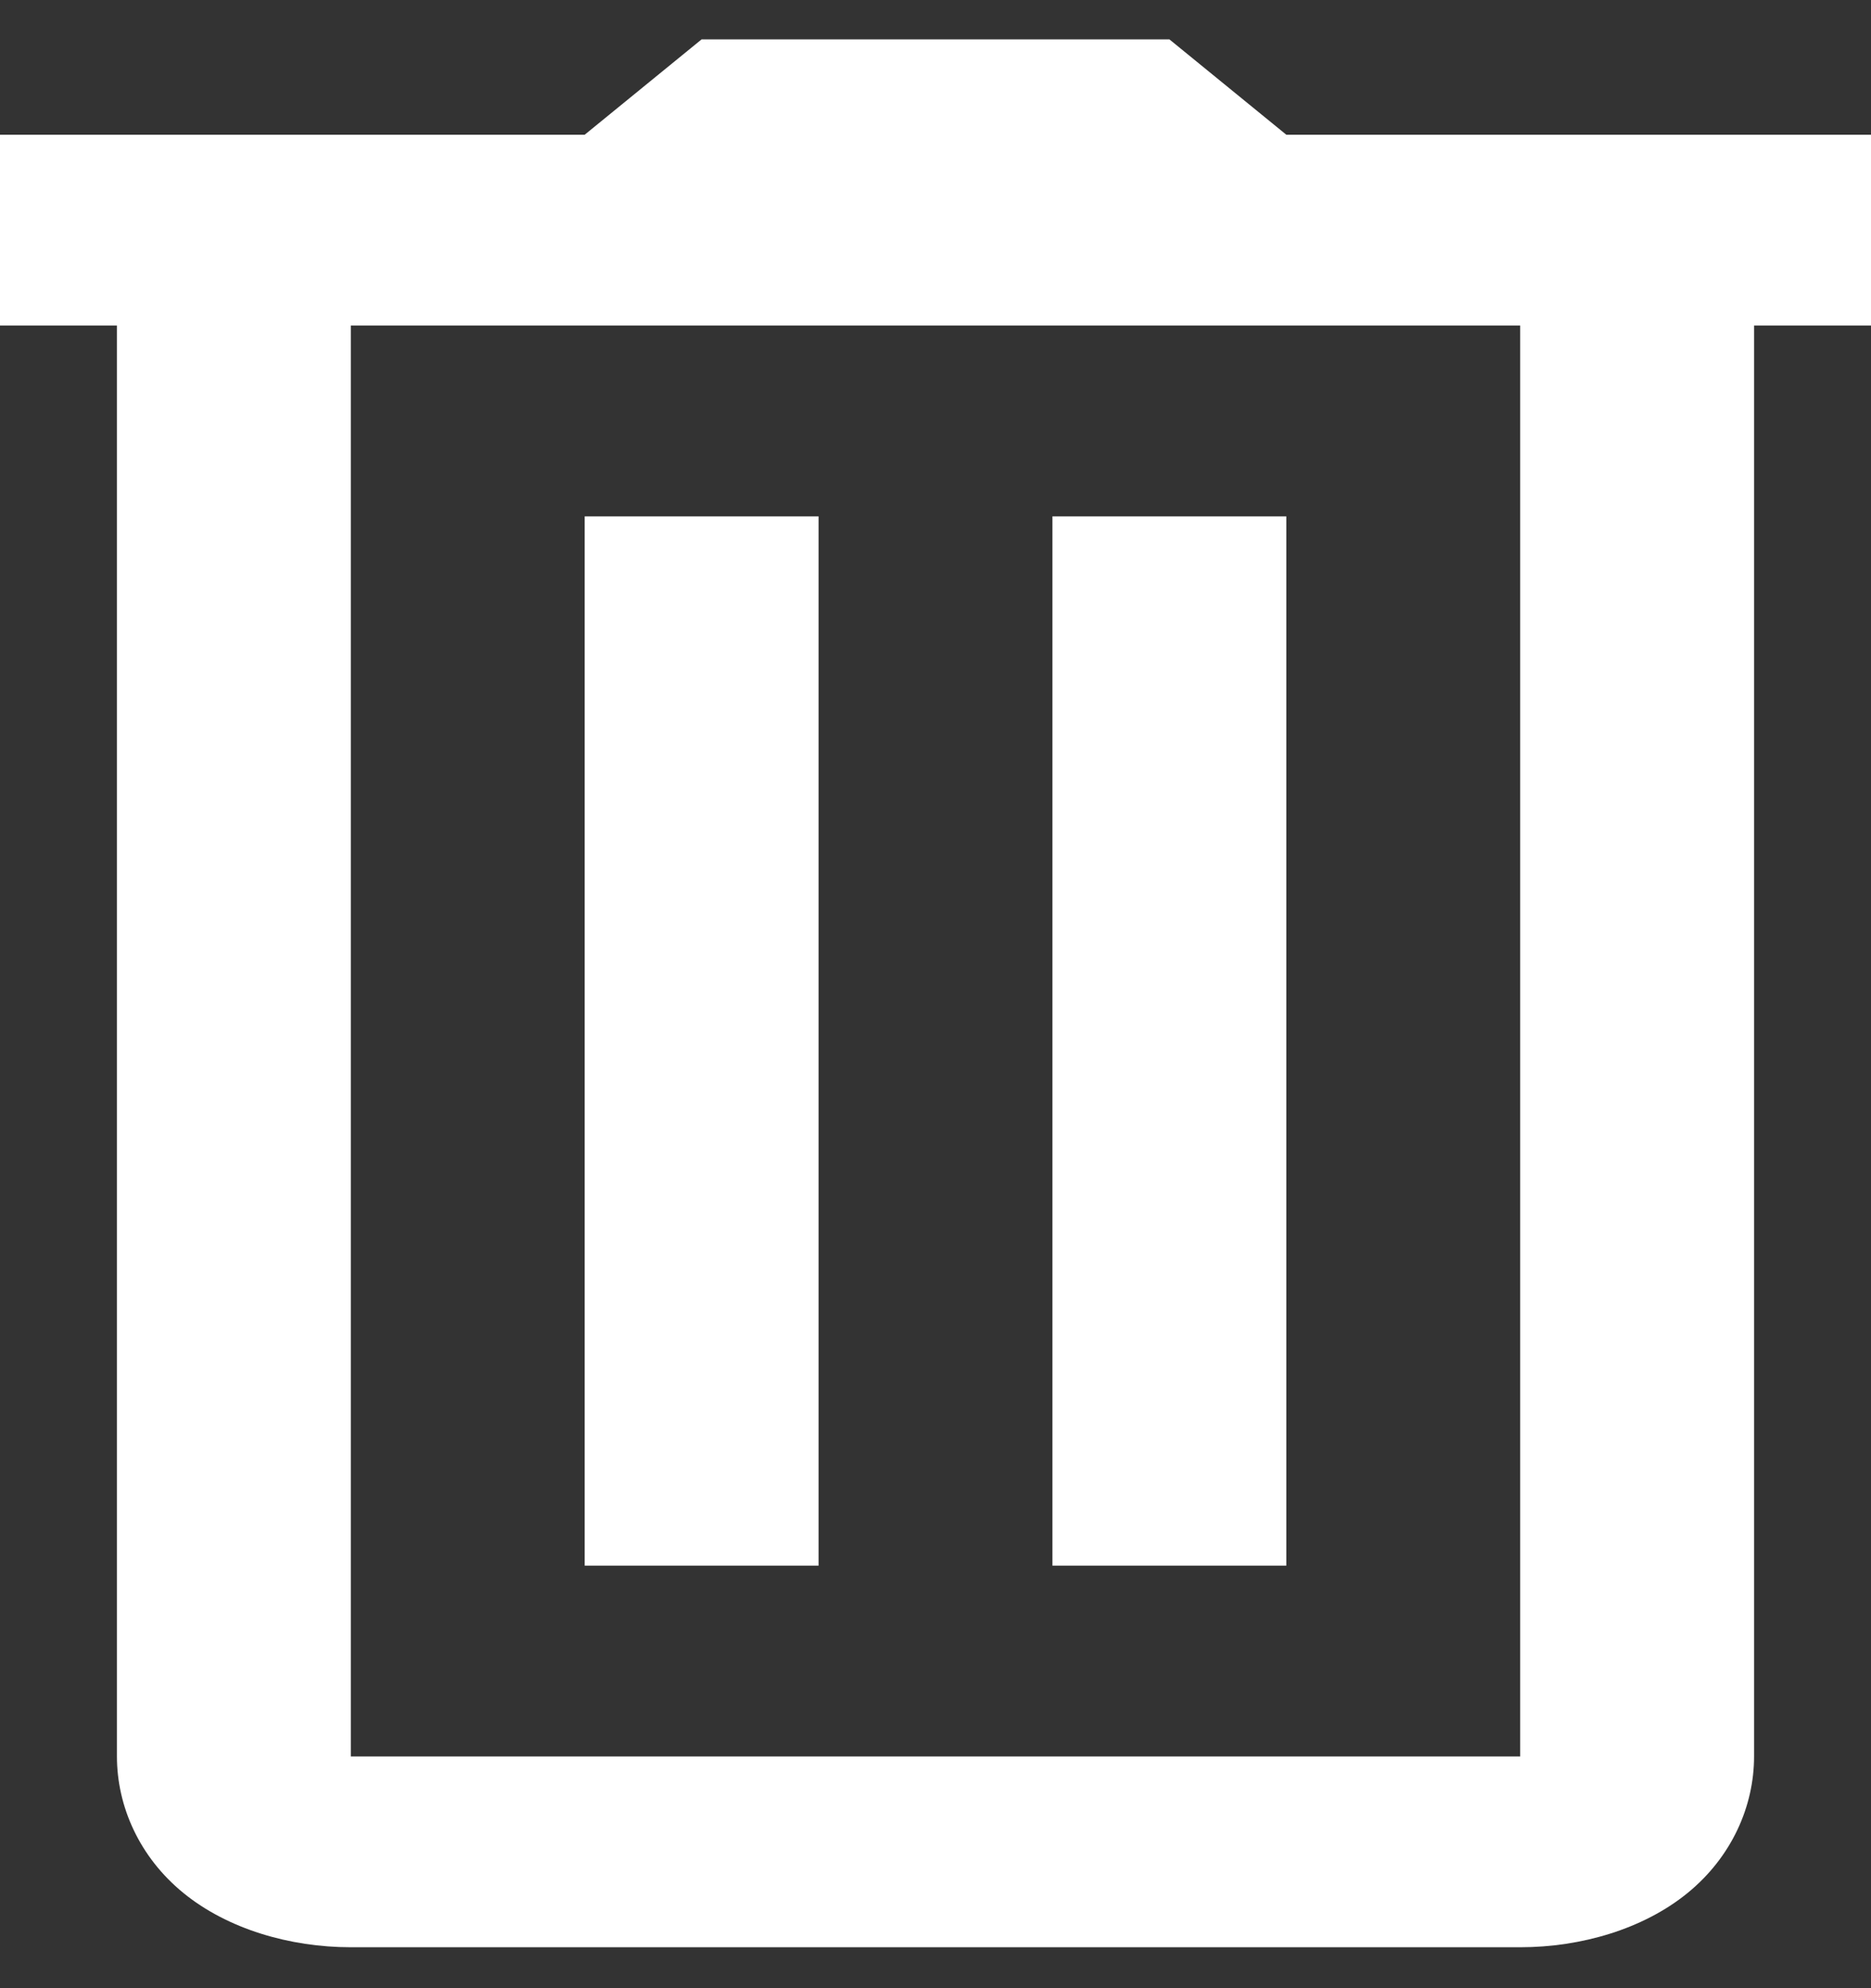 <svg width="32" height="34" viewBox="0 0 32 34" fill="none" xmlns="http://www.w3.org/2000/svg">
<rect x="0" y="0" width="32" height="34" fill="#333333" stroke="none"/>
<path d="M12 0.673L10 2.304H0V5.567H2V30.037C2 30.889 2.383 31.757 3.137 32.372C3.891 32.987 4.956 33.3 6 33.3H26C27.044 33.3 28.109 32.987 28.863 32.372C29.617 31.757 30 30.889 30 30.037V5.567H32V2.304H22L20 0.673H12ZM6 5.567H26V30.037H6V5.567ZM10 8.83V26.774H14V8.83H10ZM18 8.83V26.774H22V8.83H18Z" fill="white"/>
</svg>
